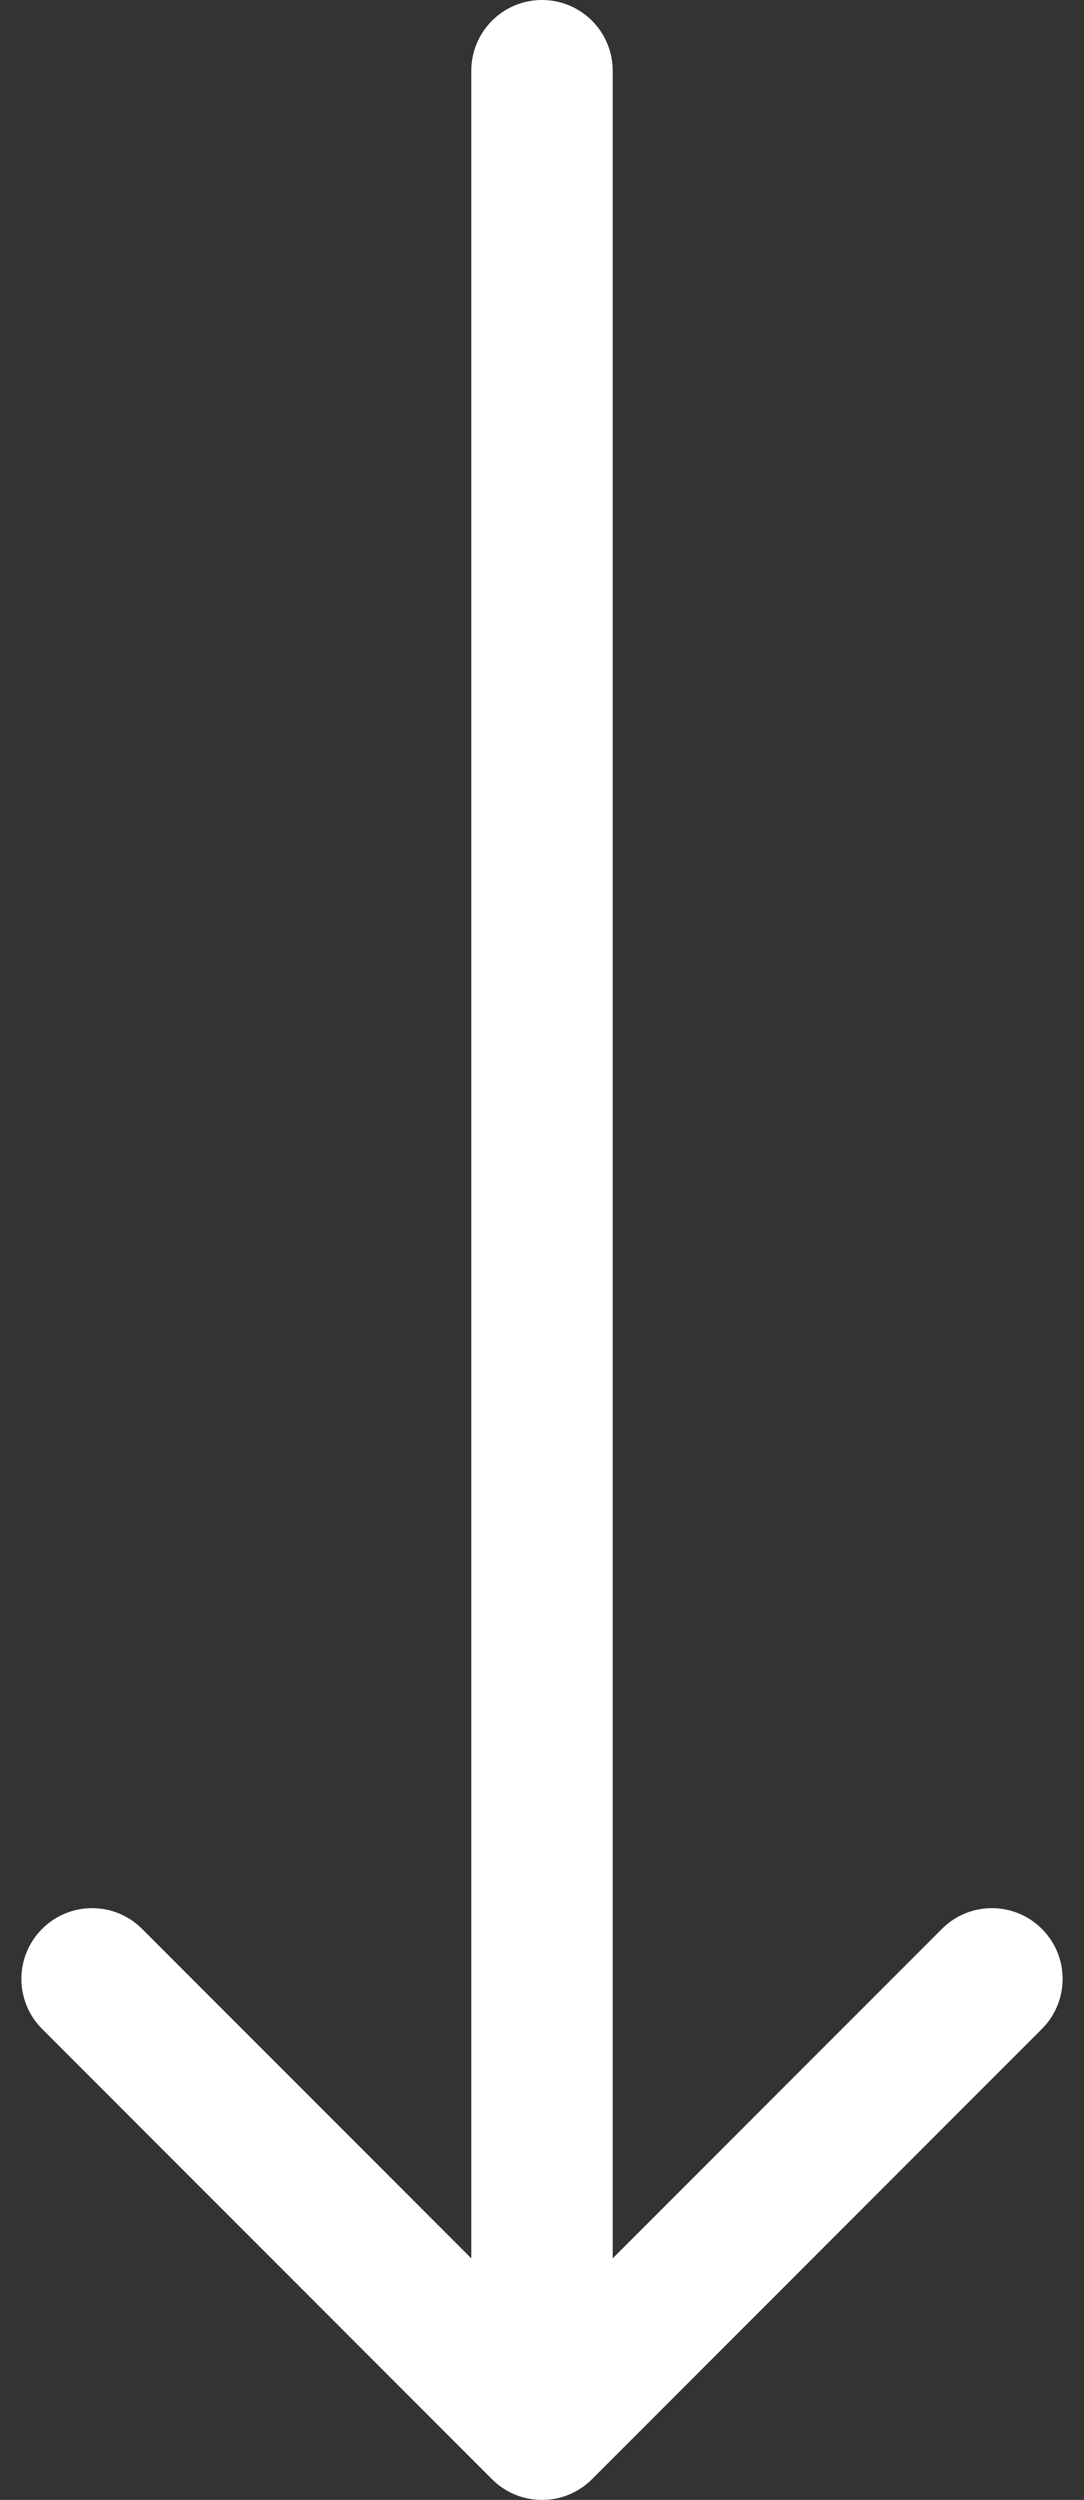 <svg width="46" height="106" viewBox="0 0 46 106" fill="none" xmlns="http://www.w3.org/2000/svg">
<rect x="0" y="0" width="46" height="106" fill="#333333" stroke="none"/>
<path d="M26 3C26 1.343 24.657 0 23 0C21.343 0 20 1.343 20 3H26ZM20.879 105.121C22.05 106.293 23.95 106.293 25.121 105.121L44.213 86.029C45.385 84.858 45.385 82.958 44.213 81.787C43.042 80.615 41.142 80.615 39.971 81.787L23 98.757L6.029 81.787C4.858 80.615 2.958 80.615 1.787 81.787C0.615 82.958 0.615 84.858 1.787 86.029L20.879 105.121ZM20 3L20 103H26L26 3H20Z" fill="white"/>
</svg>
